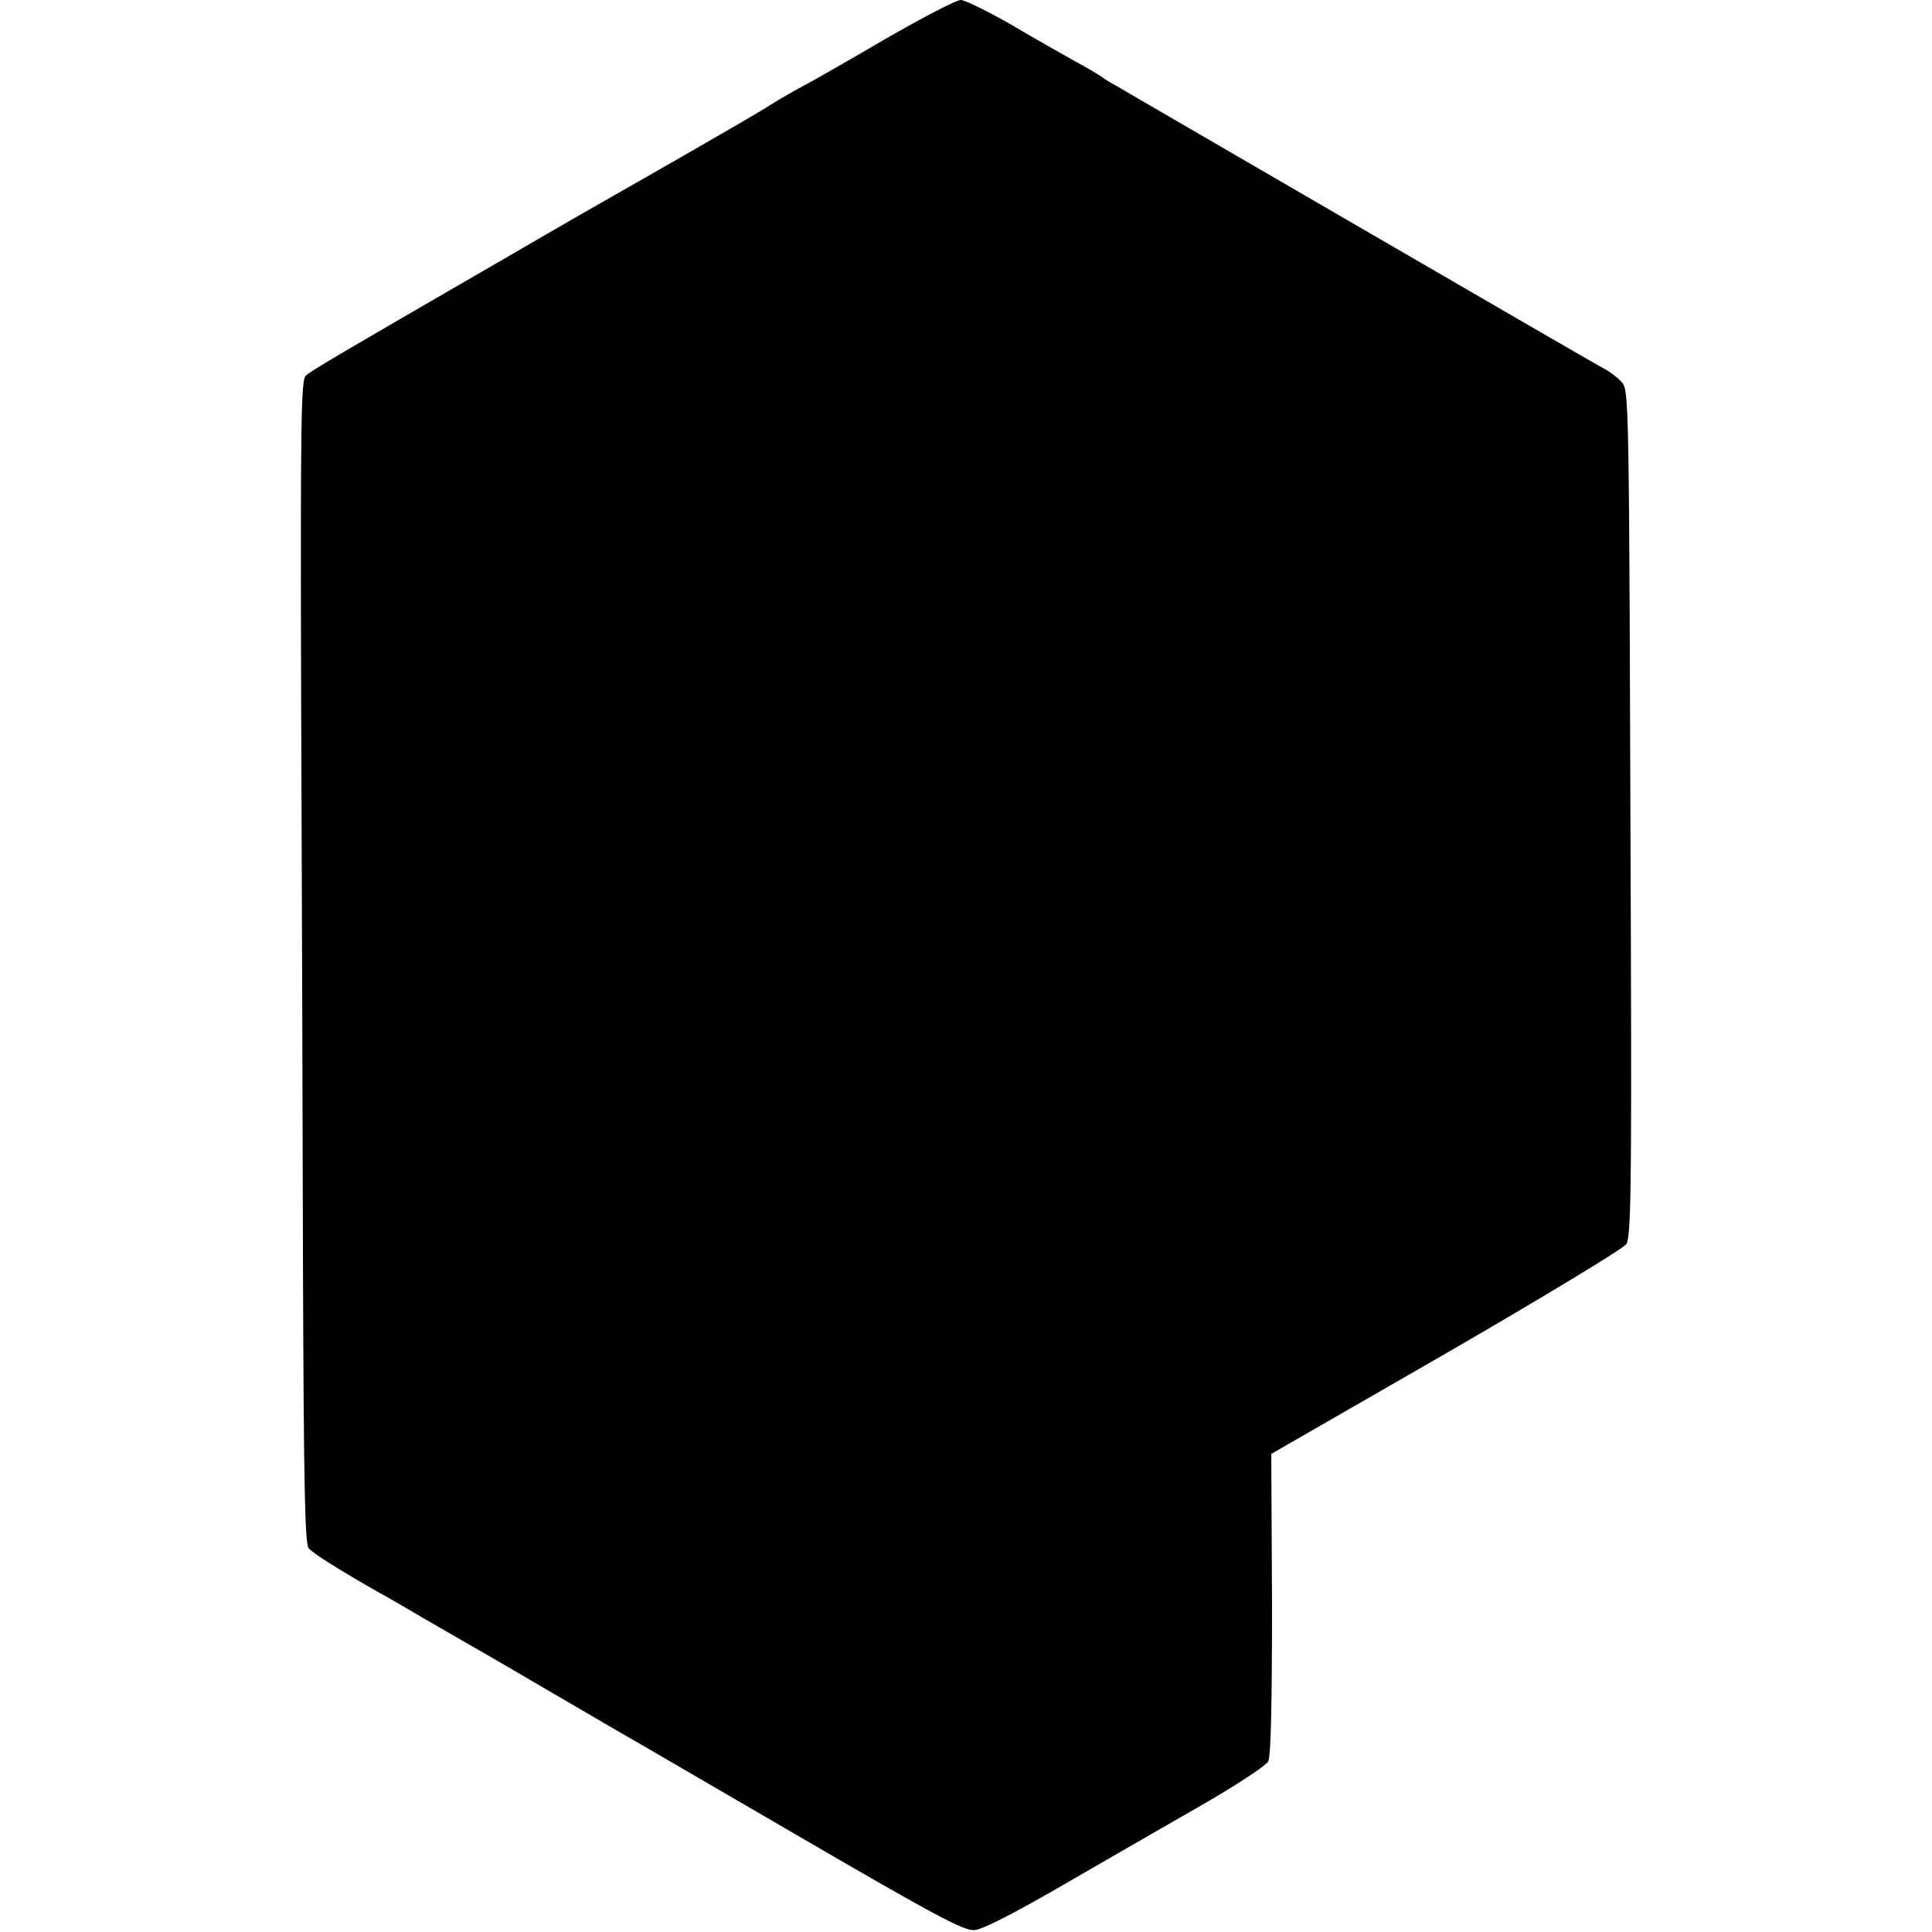 <?xml version="1.0" standalone="no"?>
<!DOCTYPE svg PUBLIC "-//W3C//DTD SVG 20010904//EN"
 "http://www.w3.org/TR/2001/REC-SVG-20010904/DTD/svg10.dtd">
<svg version="1.0" xmlns="http://www.w3.org/2000/svg"
 width="512pt" height="512pt" viewBox="0 0 512 512"
 preserveAspectRatio="xMidYMid meet">
<g transform="translate(0,512) scale(0.1,-0.1)"
fill="#000000" stroke="none">
<path d="M2345 5016 c-99 -58 -202 -117 -230 -131 -27 -15 -61 -35 -75 -44
-14 -10 -123 -73 -243 -142 -268 -153 -241 -137 -482 -277 -427 -247 -490
-284 -505 -298 -12 -12 -14 -125 -12 -842 2 -455 4 -1147 5 -1538 2 -558 5
-715 15 -727 12 -14 79 -56 182 -115 19 -10 76 -43 125 -72 50 -29 108 -62
130 -75 22 -12 119 -69 215 -125 96 -56 193 -113 215 -125 22 -13 225 -131
452 -263 337 -196 417 -239 445 -237 21 1 107 45 248 127 118 68 284 164 368
212 84 49 157 97 163 108 7 14 10 152 10 418 l-2 397 464 267 c254 147 469
277 477 289 12 19 14 144 12 797 -5 1487 -4 1465 -26 1489 -11 12 -31 27 -45
34 -14 7 -307 177 -650 376 -344 200 -634 368 -645 375 -12 6 -28 16 -36 22
-8 6 -40 25 -70 41 -30 17 -107 60 -169 97 -63 36 -124 66 -135 66 -12 0 -102
-47 -201 -104z"/>
</g>
</svg>
